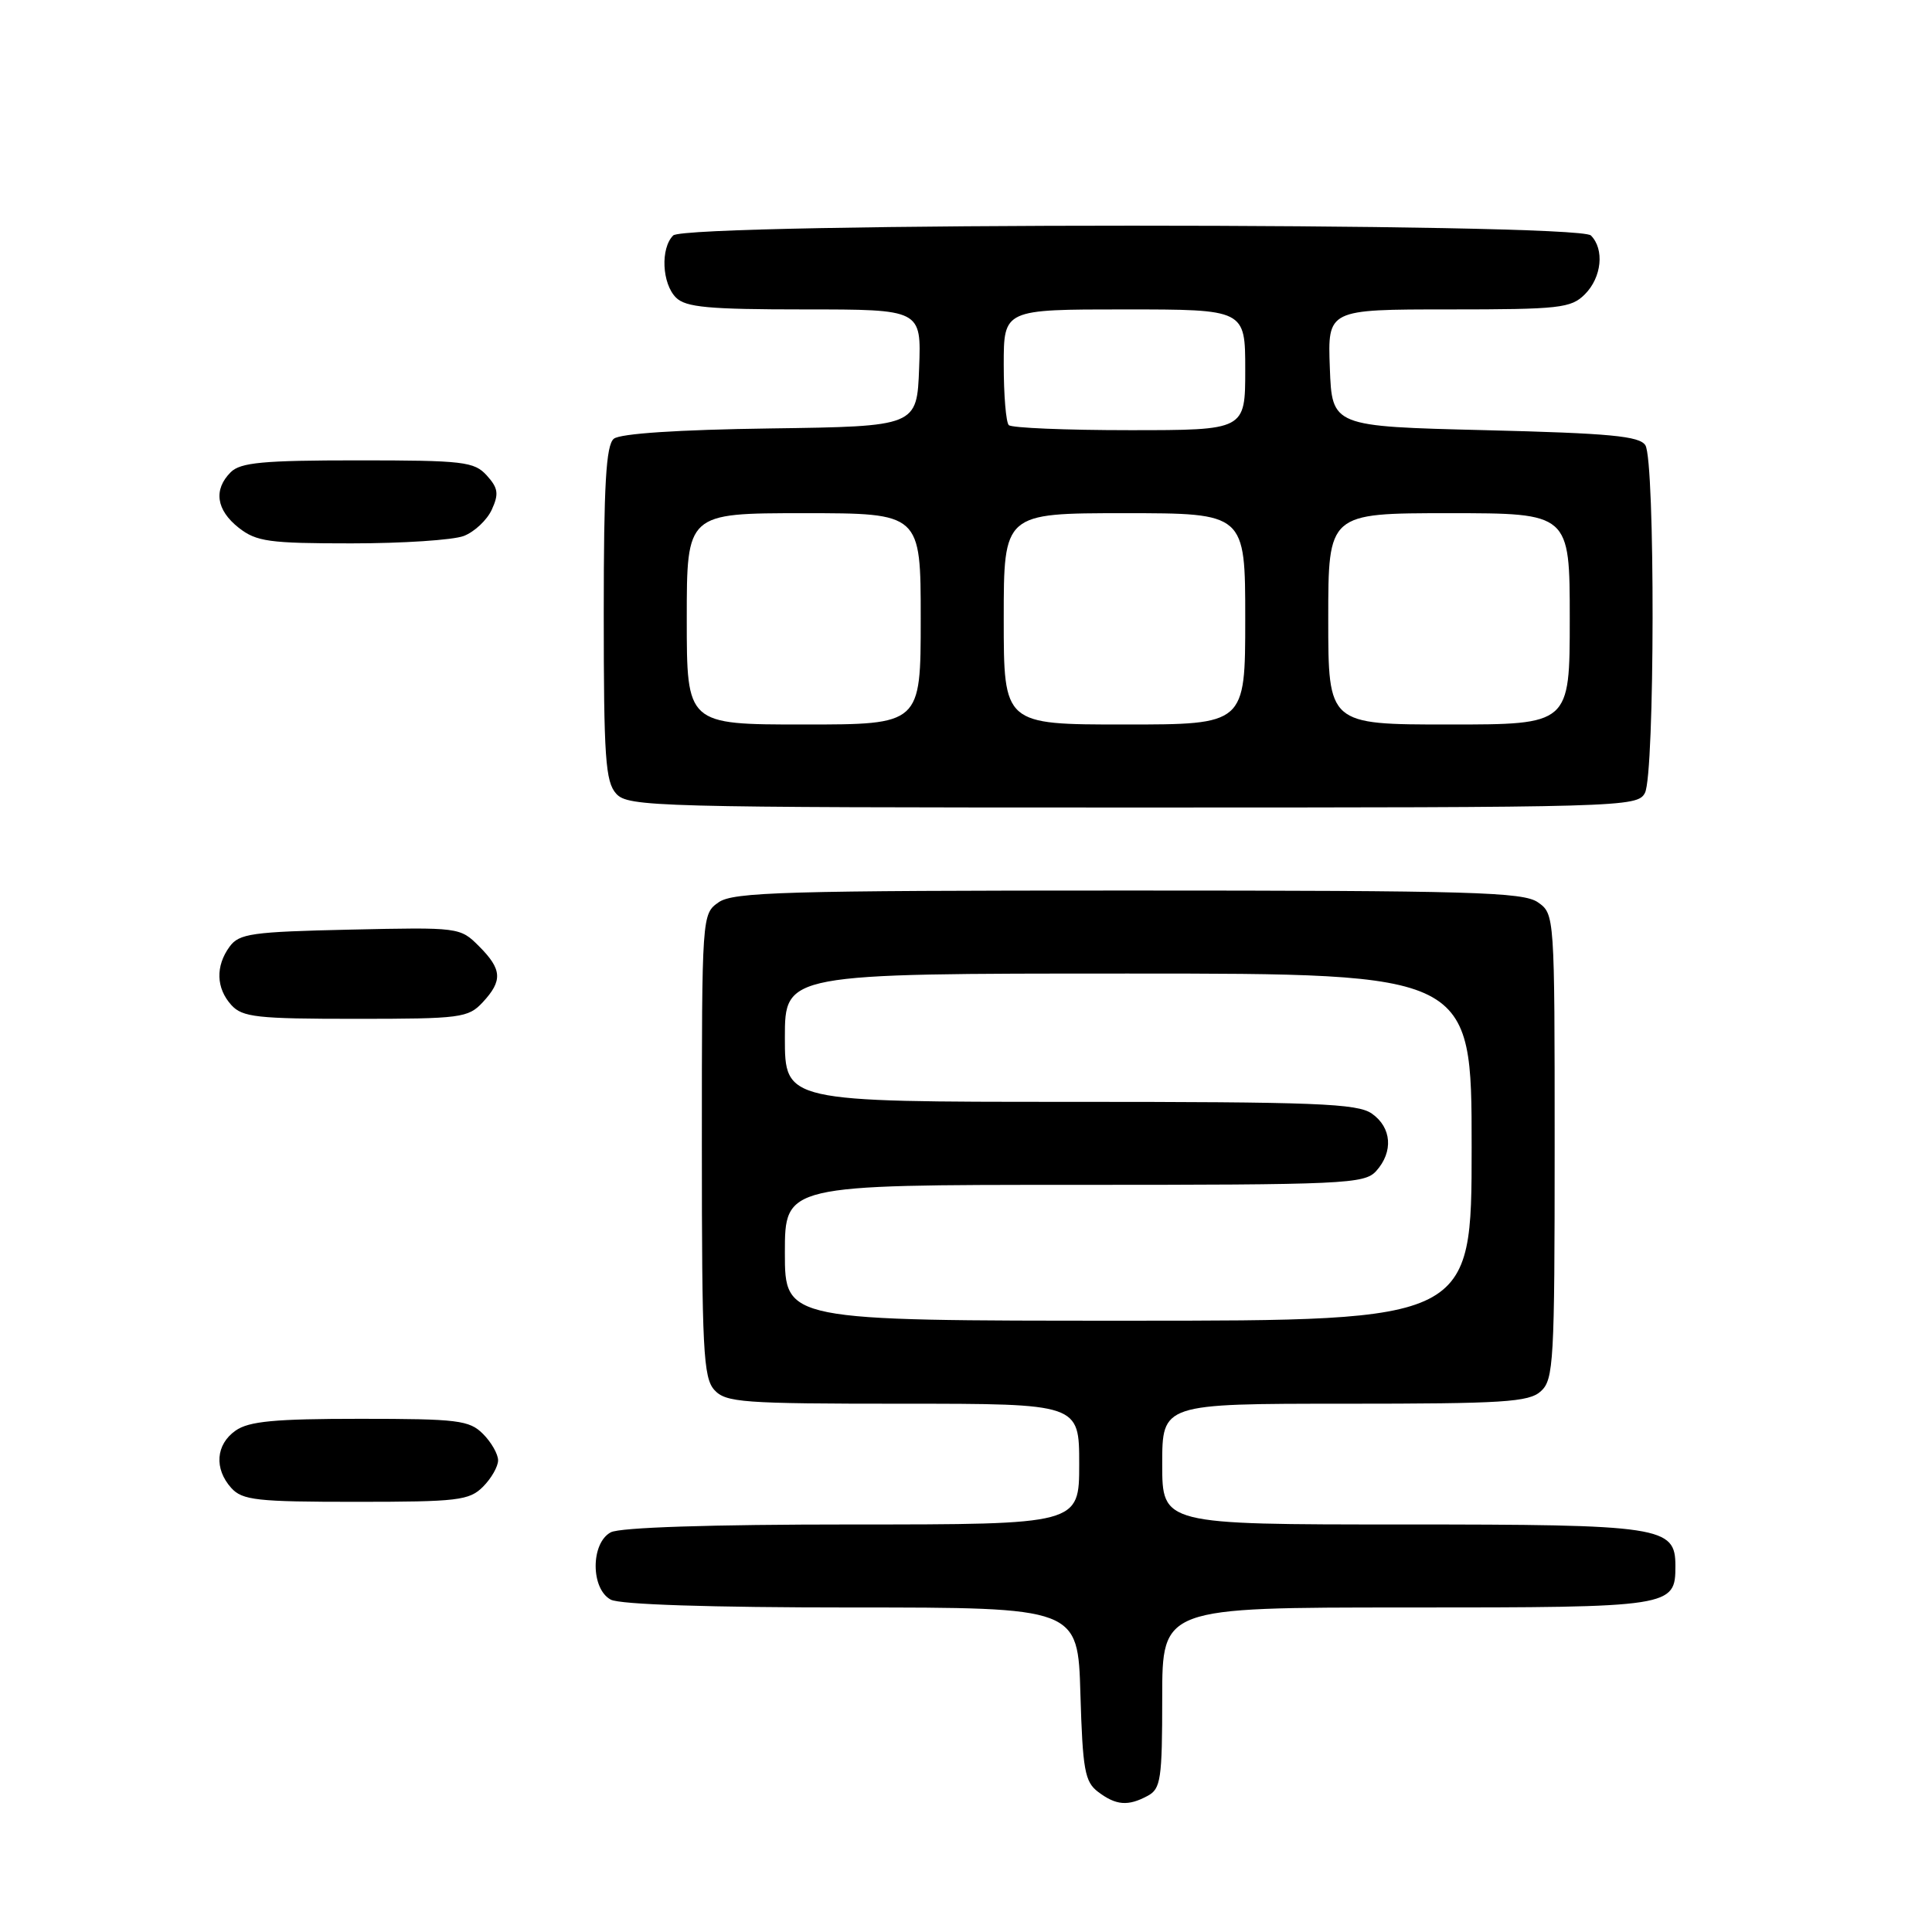 <?xml version="1.0" encoding="UTF-8" standalone="no"?>
<!DOCTYPE svg PUBLIC "-//W3C//DTD SVG 1.1//EN" "http://www.w3.org/Graphics/SVG/1.1/DTD/svg11.dtd" >
<svg xmlns="http://www.w3.org/2000/svg" xmlns:xlink="http://www.w3.org/1999/xlink" version="1.1" viewBox="0 0 256 256">
 <g >
 <path fill="currentColor"
d=" M 152.07 237.96 C 153.81 237.03 154.00 235.77 154.00 224.96 C 154.00 213.00 154.00 213.00 186.43 213.00 C 221.62 213.00 222.00 212.94 222.00 207.49 C 222.00 202.26 220.28 202.00 185.78 202.00 C 154.00 202.00 154.00 202.00 154.00 194.00 C 154.00 186.00 154.00 186.00 178.17 186.00 C 199.26 186.00 202.58 185.79 204.17 184.35 C 205.87 182.81 206.00 180.46 206.00 151.90 C 206.00 121.22 205.99 121.11 203.78 119.56 C 201.84 118.20 195.00 118.00 149.50 118.00 C 104.00 118.00 97.16 118.20 95.22 119.56 C 93.01 121.11 93.00 121.23 93.00 151.73 C 93.00 178.81 93.19 182.55 94.65 184.17 C 96.17 185.84 98.31 186.00 119.65 186.00 C 143.00 186.00 143.00 186.00 143.00 194.00 C 143.00 202.00 143.00 202.00 112.93 202.00 C 94.12 202.00 82.14 202.39 80.93 203.04 C 78.26 204.47 78.26 210.53 80.93 211.96 C 82.14 212.61 94.09 213.00 112.85 213.00 C 142.83 213.00 142.83 213.00 143.16 224.46 C 143.46 234.52 143.74 236.10 145.50 237.43 C 147.88 239.23 149.47 239.36 152.07 237.96 Z  M 64.00 197.00 C 65.10 195.90 66.00 194.32 66.00 193.50 C 66.00 192.68 65.10 191.10 64.00 190.00 C 62.19 188.19 60.67 188.00 47.72 188.00 C 36.42 188.00 32.98 188.32 31.22 189.56 C 28.59 191.40 28.35 194.62 30.65 197.17 C 32.12 198.79 34.04 199.00 47.15 199.00 C 60.67 199.00 62.18 198.82 64.00 197.00 Z  M 63.96 132.81 C 66.63 129.94 66.53 128.44 63.47 125.38 C 60.97 122.87 60.82 122.86 46.39 123.18 C 33.35 123.47 31.69 123.70 30.42 125.44 C 28.54 128.02 28.63 130.93 30.65 133.17 C 32.12 134.79 34.04 135.00 47.12 135.00 C 61.06 135.00 62.04 134.87 63.96 132.81 Z  M 217.96 105.07 C 219.28 102.61 219.33 61.07 218.02 59.00 C 217.25 57.78 213.35 57.41 196.79 57.00 C 176.50 56.50 176.50 56.50 176.21 48.75 C 175.92 41.00 175.92 41.00 191.96 41.00 C 206.67 41.00 208.17 40.83 210.00 39.00 C 212.24 36.76 212.62 33.02 210.80 31.20 C 209.07 29.47 90.93 29.47 89.20 31.20 C 87.50 32.90 87.71 37.57 89.57 39.43 C 90.86 40.72 93.88 41.00 106.61 41.00 C 122.08 41.00 122.08 41.00 121.79 48.75 C 121.50 56.50 121.50 56.50 102.08 56.77 C 89.81 56.94 82.16 57.45 81.33 58.14 C 80.30 59.00 80.00 64.20 80.00 81.29 C 80.00 100.41 80.22 103.59 81.65 105.17 C 83.23 106.91 86.67 107.00 150.12 107.00 C 215.15 107.00 216.96 106.95 217.96 105.07 Z  M 61.45 71.02 C 62.86 70.48 64.54 68.91 65.17 67.52 C 66.12 65.44 66.01 64.67 64.50 63.00 C 62.84 61.17 61.43 61.00 47.42 61.00 C 34.86 61.00 31.86 61.28 30.57 62.57 C 28.26 64.88 28.65 67.58 31.63 69.93 C 33.98 71.77 35.64 72.00 46.57 72.00 C 53.33 72.00 60.03 71.56 61.45 71.02 Z  M 104.00 166.00 C 104.00 157.00 104.00 157.00 142.35 157.00 C 178.22 157.00 180.80 156.88 182.35 155.17 C 184.65 152.62 184.41 149.40 181.78 147.56 C 179.86 146.21 174.35 146.00 141.78 146.00 C 104.00 146.00 104.00 146.00 104.00 137.50 C 104.00 129.00 104.00 129.00 149.50 129.00 C 195.00 129.00 195.00 129.00 195.00 152.00 C 195.00 175.00 195.00 175.00 149.50 175.00 C 104.00 175.00 104.00 175.00 104.00 166.00 Z  M 91.00 82.00 C 91.00 68.00 91.00 68.00 106.50 68.00 C 122.00 68.00 122.00 68.00 122.00 82.00 C 122.00 96.00 122.00 96.00 106.50 96.00 C 91.00 96.00 91.00 96.00 91.00 82.00 Z  M 133.00 82.00 C 133.00 68.00 133.00 68.00 149.00 68.00 C 165.00 68.00 165.00 68.00 165.00 82.00 C 165.00 96.00 165.00 96.00 149.00 96.00 C 133.00 96.00 133.00 96.00 133.00 82.00 Z  M 176.00 82.00 C 176.00 68.00 176.00 68.00 192.00 68.00 C 208.00 68.00 208.00 68.00 208.00 82.00 C 208.00 96.00 208.00 96.00 192.00 96.00 C 176.00 96.00 176.00 96.00 176.00 82.00 Z  M 133.67 56.33 C 133.30 55.97 133.00 52.37 133.00 48.33 C 133.00 41.00 133.00 41.00 149.00 41.00 C 165.00 41.00 165.00 41.00 165.00 49.00 C 165.00 57.00 165.00 57.00 149.67 57.00 C 141.23 57.00 134.03 56.70 133.67 56.33 Z "/>
</g>
</svg>